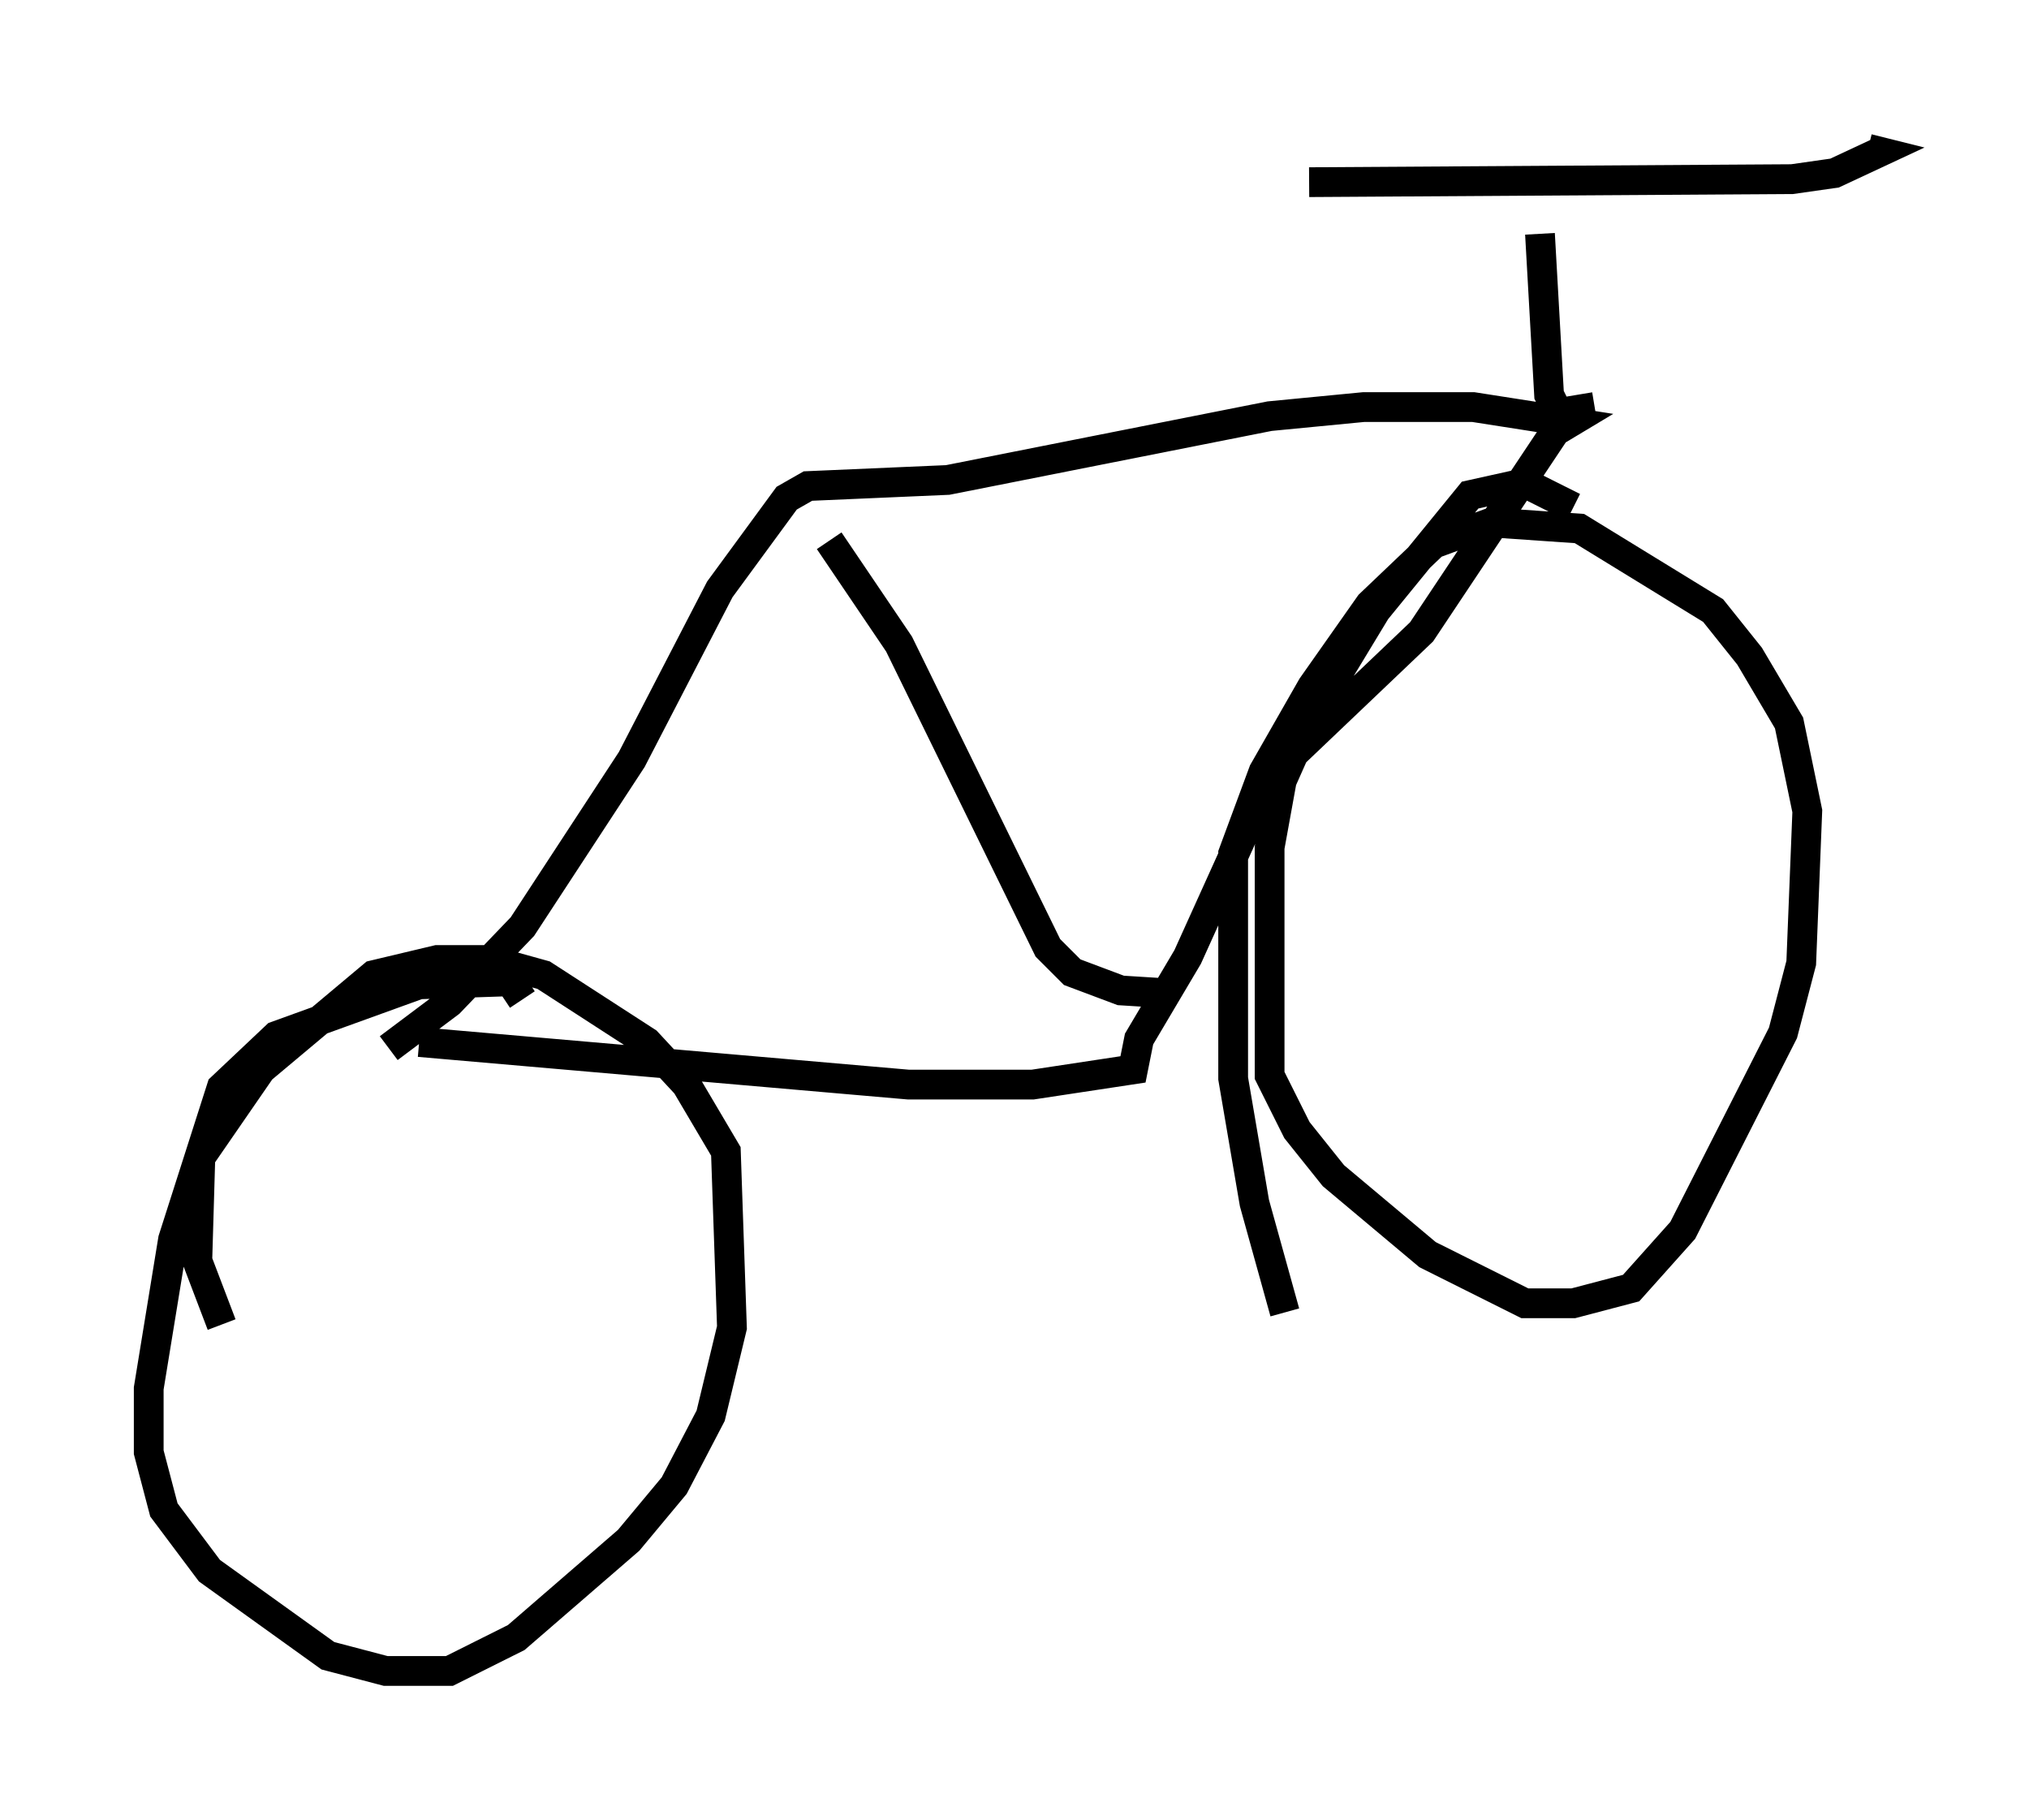 <?xml version="1.0" encoding="utf-8" ?>
<svg baseProfile="full" height="61.144" version="1.1" width="68.188" xmlns="http://www.w3.org/2000/svg" xmlns:ev="http://www.w3.org/2001/xml-events" xmlns:xlink="http://www.w3.org/1999/xlink"><defs /><rect fill="white" height="61.144" width="68.188" x="0" y="0" /><path d="M13.473, 34.604 m0.613, 0.408 l16.436, 1.429 4.185, 0.0 l3.369, -0.51 0.204, -1.021 l1.633, -2.756 1.94, -4.288 l1.633, -2.552 4.288, -4.083 l4.492, -6.738 0.51, -0.306 l-3.267, -0.51 -3.675, 0.0 l-3.165, 0.306 -10.821, 2.144 l-4.696, 0.204 -0.715, 0.408 l-2.246, 3.063 -2.96, 5.717 l-3.675, 5.615 -2.45, 2.552 l-2.042, 1.531 m14.802, -17.048 l2.348, 3.471 5.002, 10.208 l0.817, 0.817 1.633, 0.613 l1.633, 0.102 m-21.744, 0.204 l-0.408, -0.613 -3.063, 0.102 l-4.798, 1.735 -1.838, 1.735 l-1.633, 5.104 -0.817, 5.002 l0.0, 2.144 0.51, 1.94 l1.531, 2.042 3.981, 2.858 l1.94, 0.51 2.144, 0.0 l2.246, -1.123 3.777, -3.267 l1.531, -1.838 1.225, -2.348 l0.715, -2.96 -0.204, -5.921 l-1.327, -2.246 -1.327, -1.429 l-3.471, -2.246 -1.838, -0.51 l-1.735, 0.0 -2.144, 0.51 l-3.777, 3.165 -2.042, 2.96 l-0.102, 3.471 0.817, 2.144 m45.428, -27.461 l-1.633, -0.817 -1.838, 0.408 l-3.165, 3.879 -2.348, 3.879 l-0.817, 1.838 -0.408, 2.246 l0.0, 7.656 0.919, 1.838 l1.225, 1.531 3.165, 2.654 l3.267, 1.633 1.633, 0.0 l1.94, -0.51 1.735, -1.94 l3.369, -6.635 0.613, -2.348 l0.204, -5.104 -0.613, -2.96 l-1.327, -2.246 -1.225, -1.531 l-4.492, -2.756 -2.96, -0.204 l-1.94, 0.715 -2.144, 2.042 l-1.94, 2.756 -1.633, 2.858 l-1.021, 2.756 0.0, 7.554 l0.715, 4.185 1.021, 3.675 m8.677, -30.421 l0.0, 0.0 m1.735, 0.0 l-1.225, 0.204 -0.306, -0.613 l-0.306, -5.41 m-7.758, -1.735 l16.231, -0.102 1.429, -0.204 l1.531, -0.715 -0.408, -0.102 " fill="none" stroke="black" stroke-width="1" /></svg>